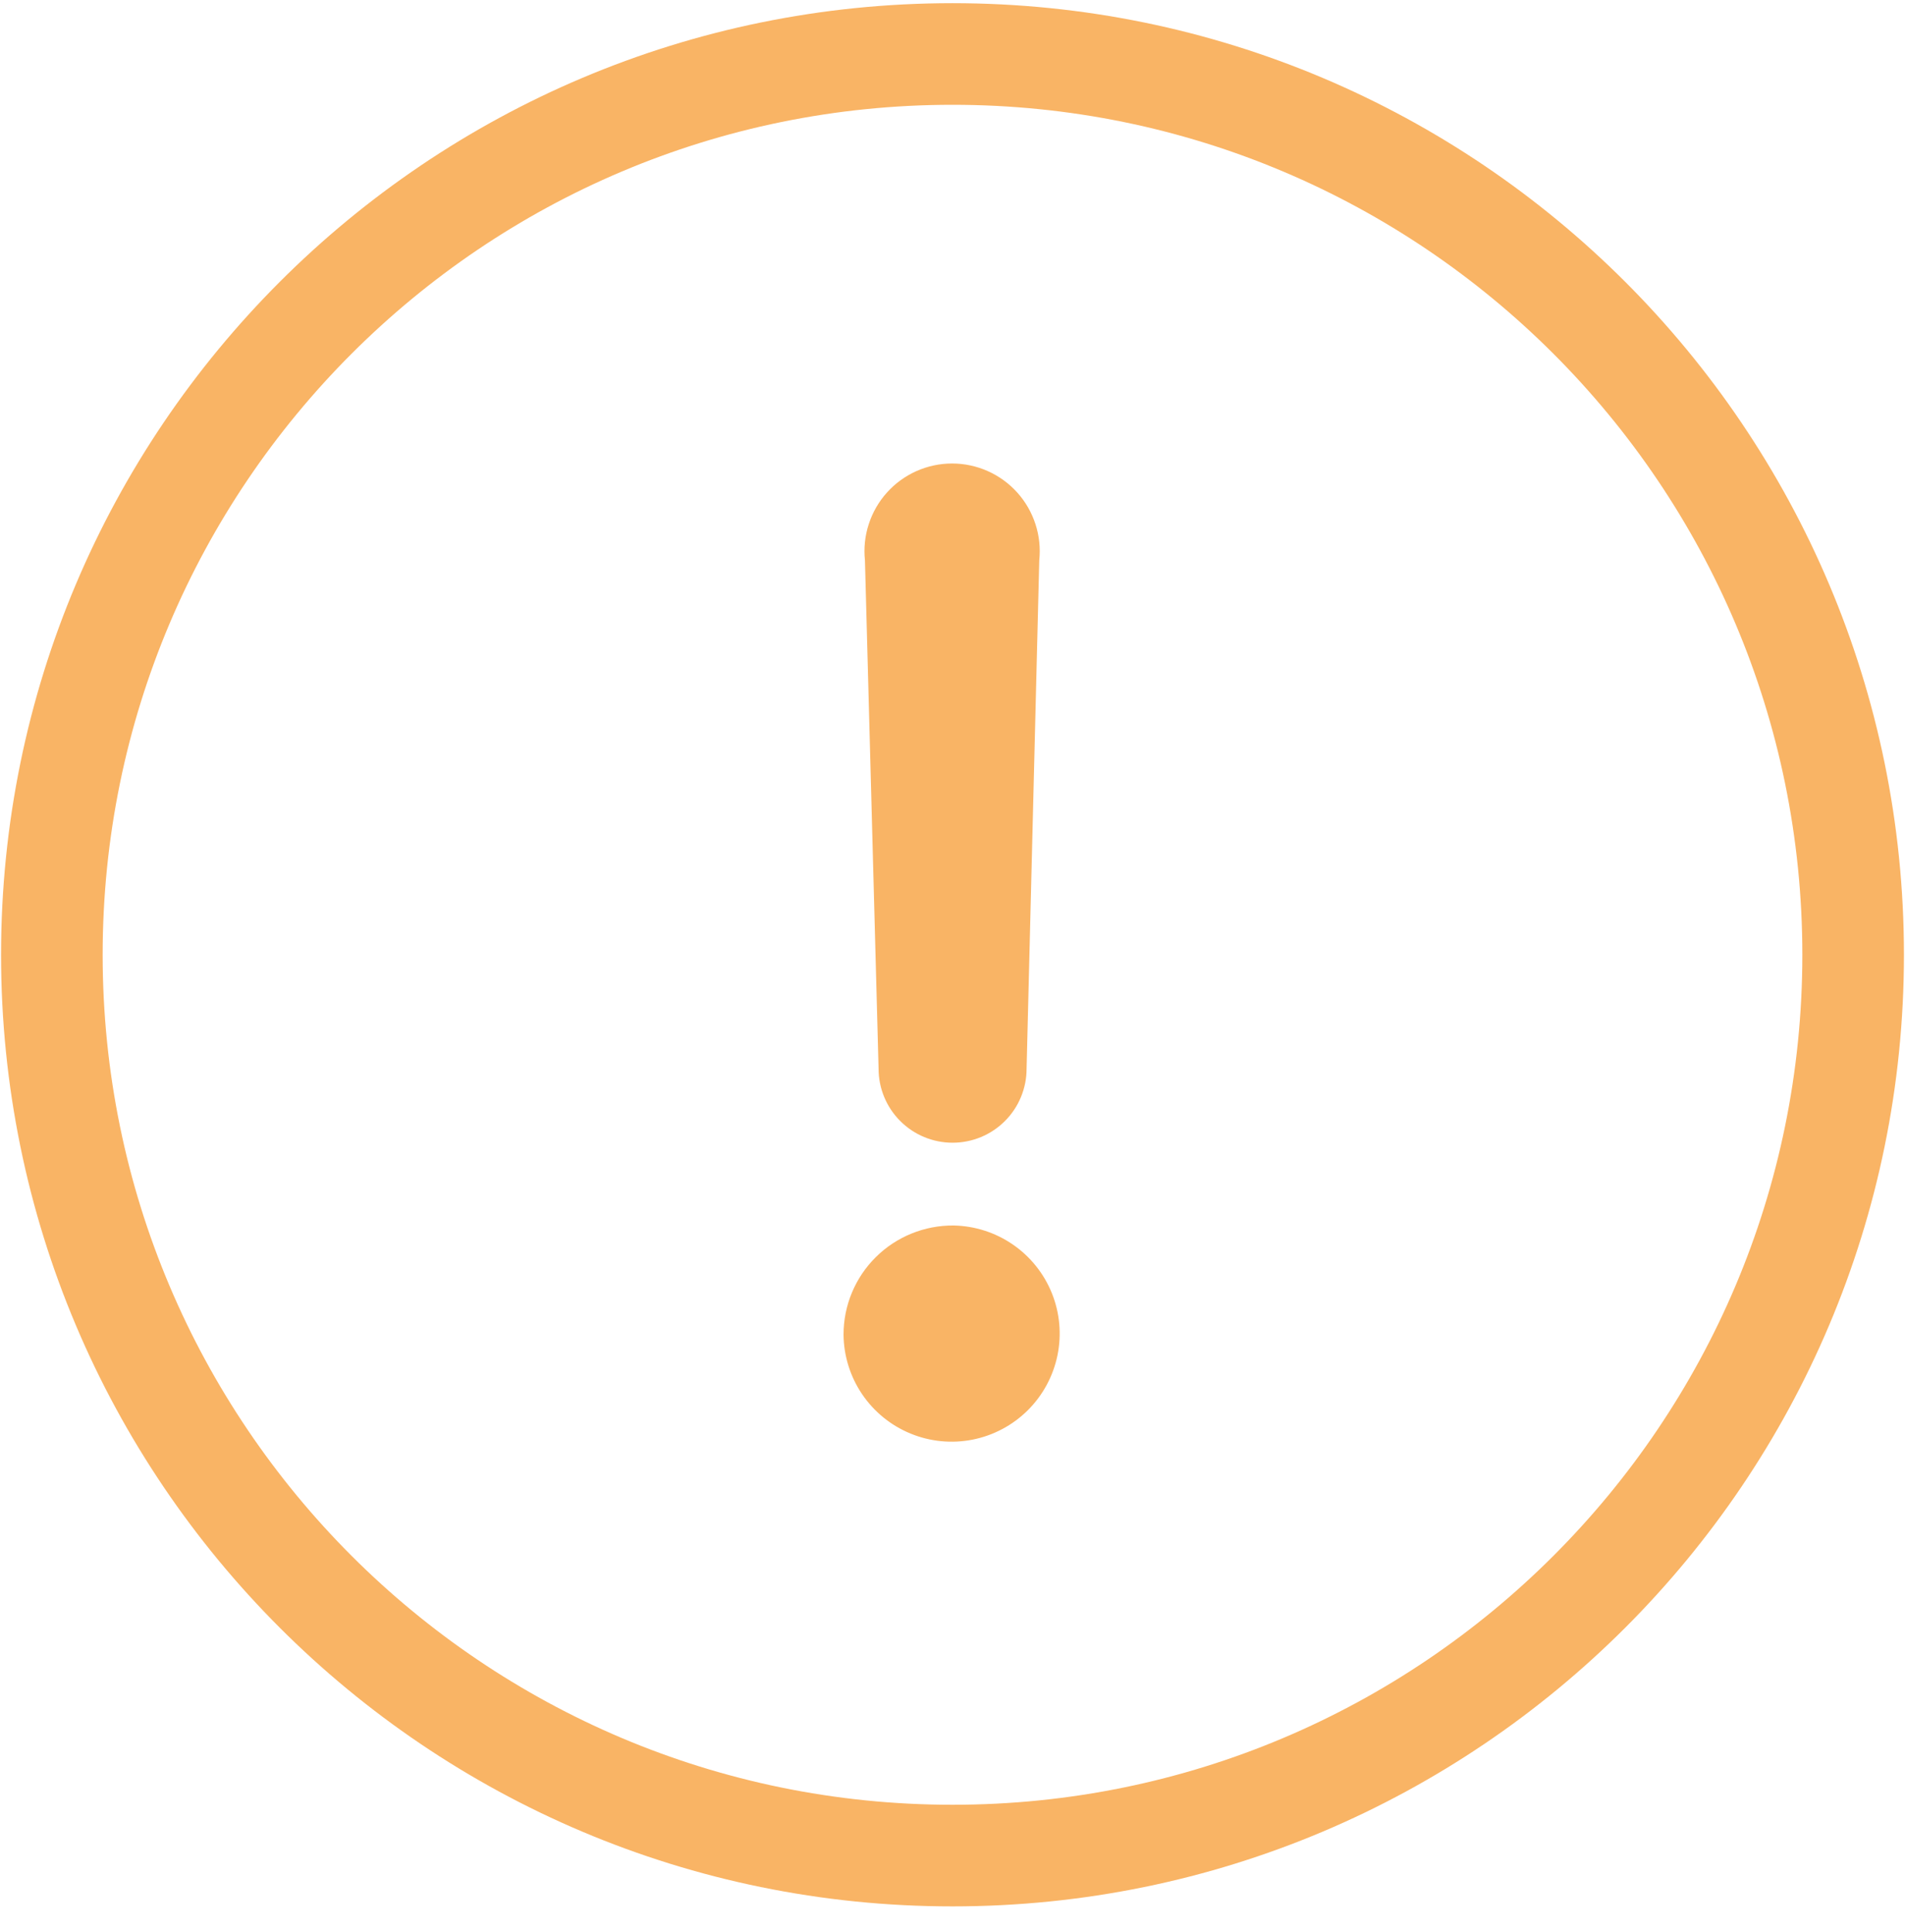 <svg width="72" height="73" viewBox="0 0 72 73" fill="none" xmlns="http://www.w3.org/2000/svg">
<path d="M31.882 50.432C31.882 49.888 31.989 49.349 32.199 48.846C32.408 48.344 32.715 47.888 33.102 47.505C33.489 47.121 33.947 46.819 34.452 46.614C34.956 46.409 35.496 46.306 36.04 46.31C36.843 46.325 37.624 46.576 38.285 47.032C38.946 47.488 39.459 48.129 39.758 48.874C40.057 49.62 40.129 50.436 39.966 51.223C39.803 52.009 39.412 52.73 38.842 53.296C38.271 53.861 37.547 54.246 36.759 54.402C35.971 54.558 35.155 54.478 34.412 54.172C33.669 53.867 33.033 53.349 32.583 52.684C32.133 52.019 31.889 51.235 31.882 50.432ZM33.206 40.386L32.691 21.176C32.642 20.714 32.691 20.247 32.835 19.806C32.978 19.364 33.212 18.957 33.523 18.612C33.833 18.267 34.213 17.991 34.637 17.802C35.061 17.613 35.521 17.515 35.985 17.515C36.449 17.515 36.908 17.613 37.333 17.802C37.757 17.991 38.136 18.267 38.447 18.612C38.758 18.957 38.992 19.364 39.135 19.806C39.279 20.247 39.328 20.714 39.279 21.176L38.8 40.386C38.8 41.127 38.506 41.839 37.981 42.363C37.457 42.888 36.745 43.182 36.003 43.182C35.261 43.182 34.55 42.888 34.026 42.363C33.501 41.839 33.206 41.127 33.206 40.386Z" fill="#F9B465"/>
<path d="M36 70.12C54.8 70.12 70.04 54.88 70.04 36.08C70.04 17.28 54.8 2.04 36 2.04C17.2 2.04 1.96 17.28 1.96 36.08C1.96 54.88 17.2 70.12 36 70.12Z" stroke="#F9B465" stroke-width="3.84" stroke-linecap="round" stroke-linejoin="round"/>
</svg>

